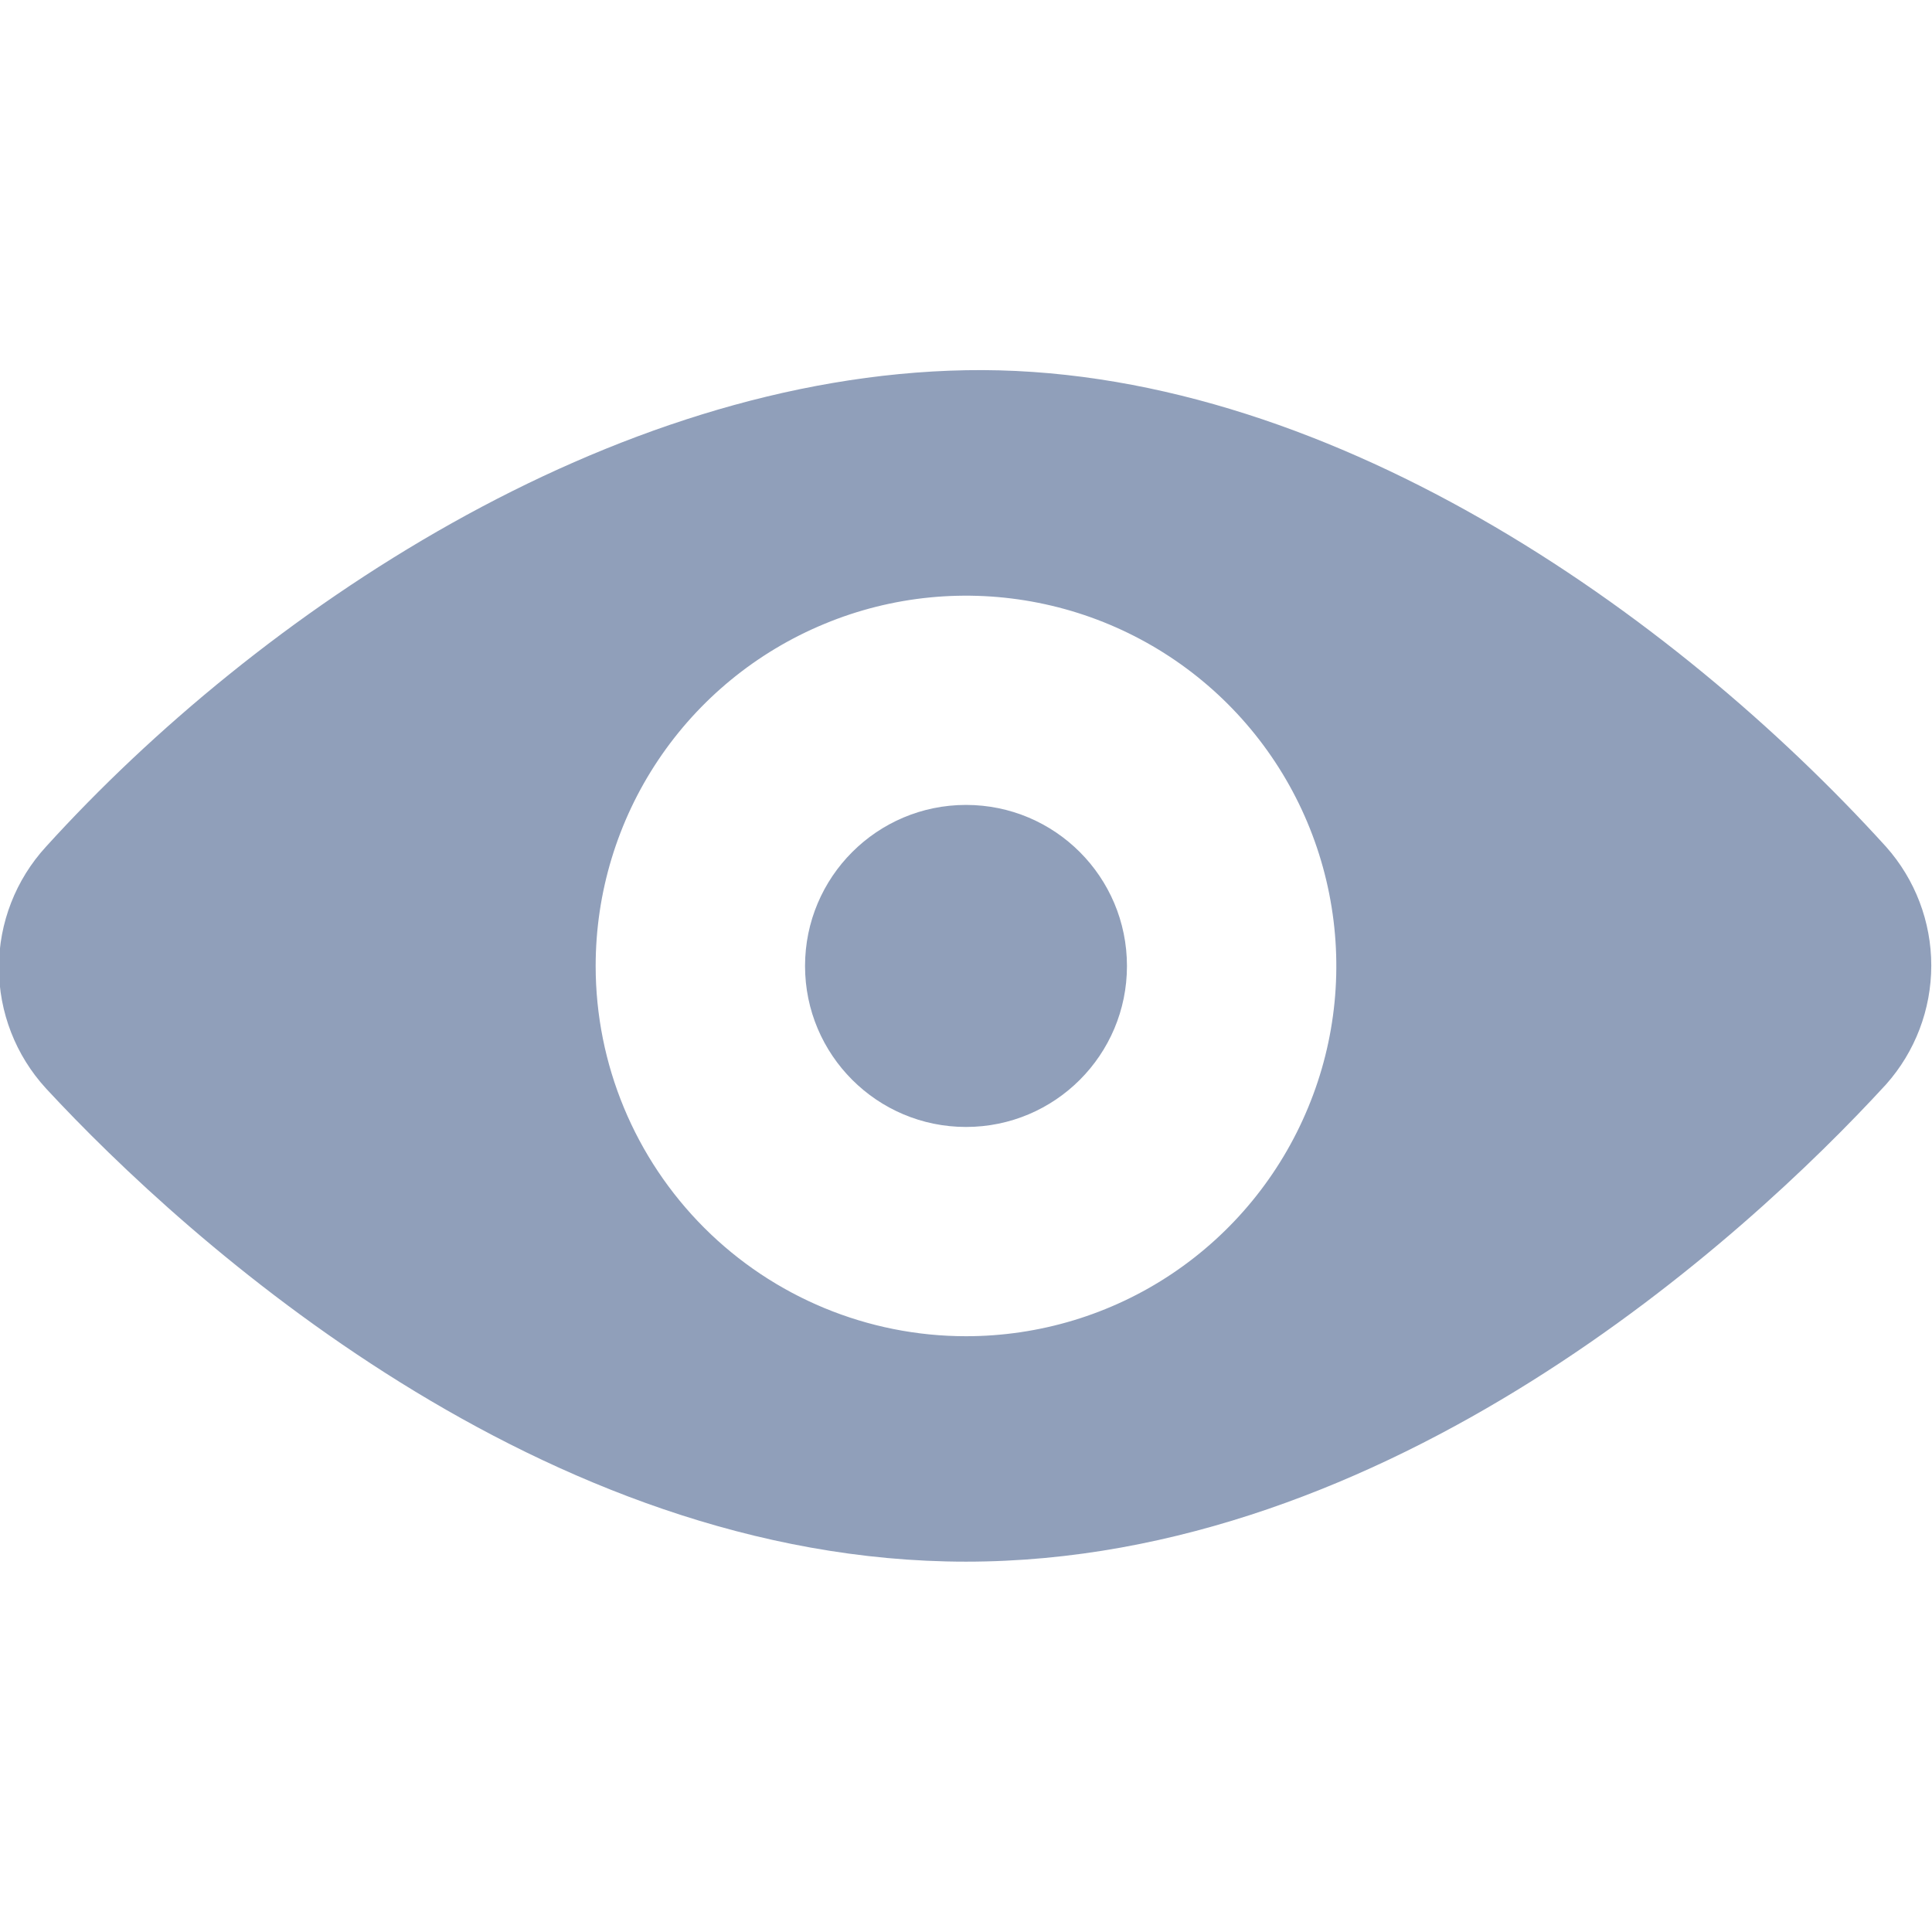<svg width="26" height="26" viewBox="0 0 16 16" fill="none" xmlns="http://www.w3.org/2000/svg">
<g clip-path="url(#clip0_406_756)">
<path d="M15.62 7.013C13.86 5.073 10.954 3.013 8 3.066C5.047 3.12 2.14 5.073 0.38 7.013C0.13 7.286 -0.009 7.643 -0.009 8.013C-0.009 8.383 0.13 8.74 0.38 9.013C1.553 10.28 4.493 12.933 8 12.933C11.507 12.933 14.44 10.266 15.62 8.98C15.861 8.709 15.994 8.359 15.994 7.996C15.994 7.634 15.861 7.284 15.62 7.013ZM4.933 8C4.933 7.393 5.113 6.8 5.45 6.296C5.787 5.792 6.266 5.399 6.827 5.167C7.387 4.934 8.004 4.874 8.598 4.992C9.193 5.11 9.74 5.402 10.169 5.831C10.598 6.26 10.89 6.807 11.008 7.402C11.126 7.996 11.066 8.613 10.833 9.173C10.601 9.734 10.208 10.213 9.704 10.55C9.2 10.887 8.607 11.066 8 11.066C7.187 11.066 6.407 10.743 5.832 10.168C5.257 9.593 4.933 8.813 4.933 8Z" fill="#909FBA"/>
<path d="M8 9.333C8.737 9.333 9.333 8.736 9.333 8C9.333 7.263 8.737 6.666 8 6.666C7.264 6.666 6.667 7.263 6.667 8C6.667 8.736 7.264 9.333 8 9.333Z" fill="#909FBA"/>
</g>
<defs>
<clipPath id="clip0_406_756">
<rect width="26" height="26" fill="white"/>
</clipPath>
</defs>
</svg>

